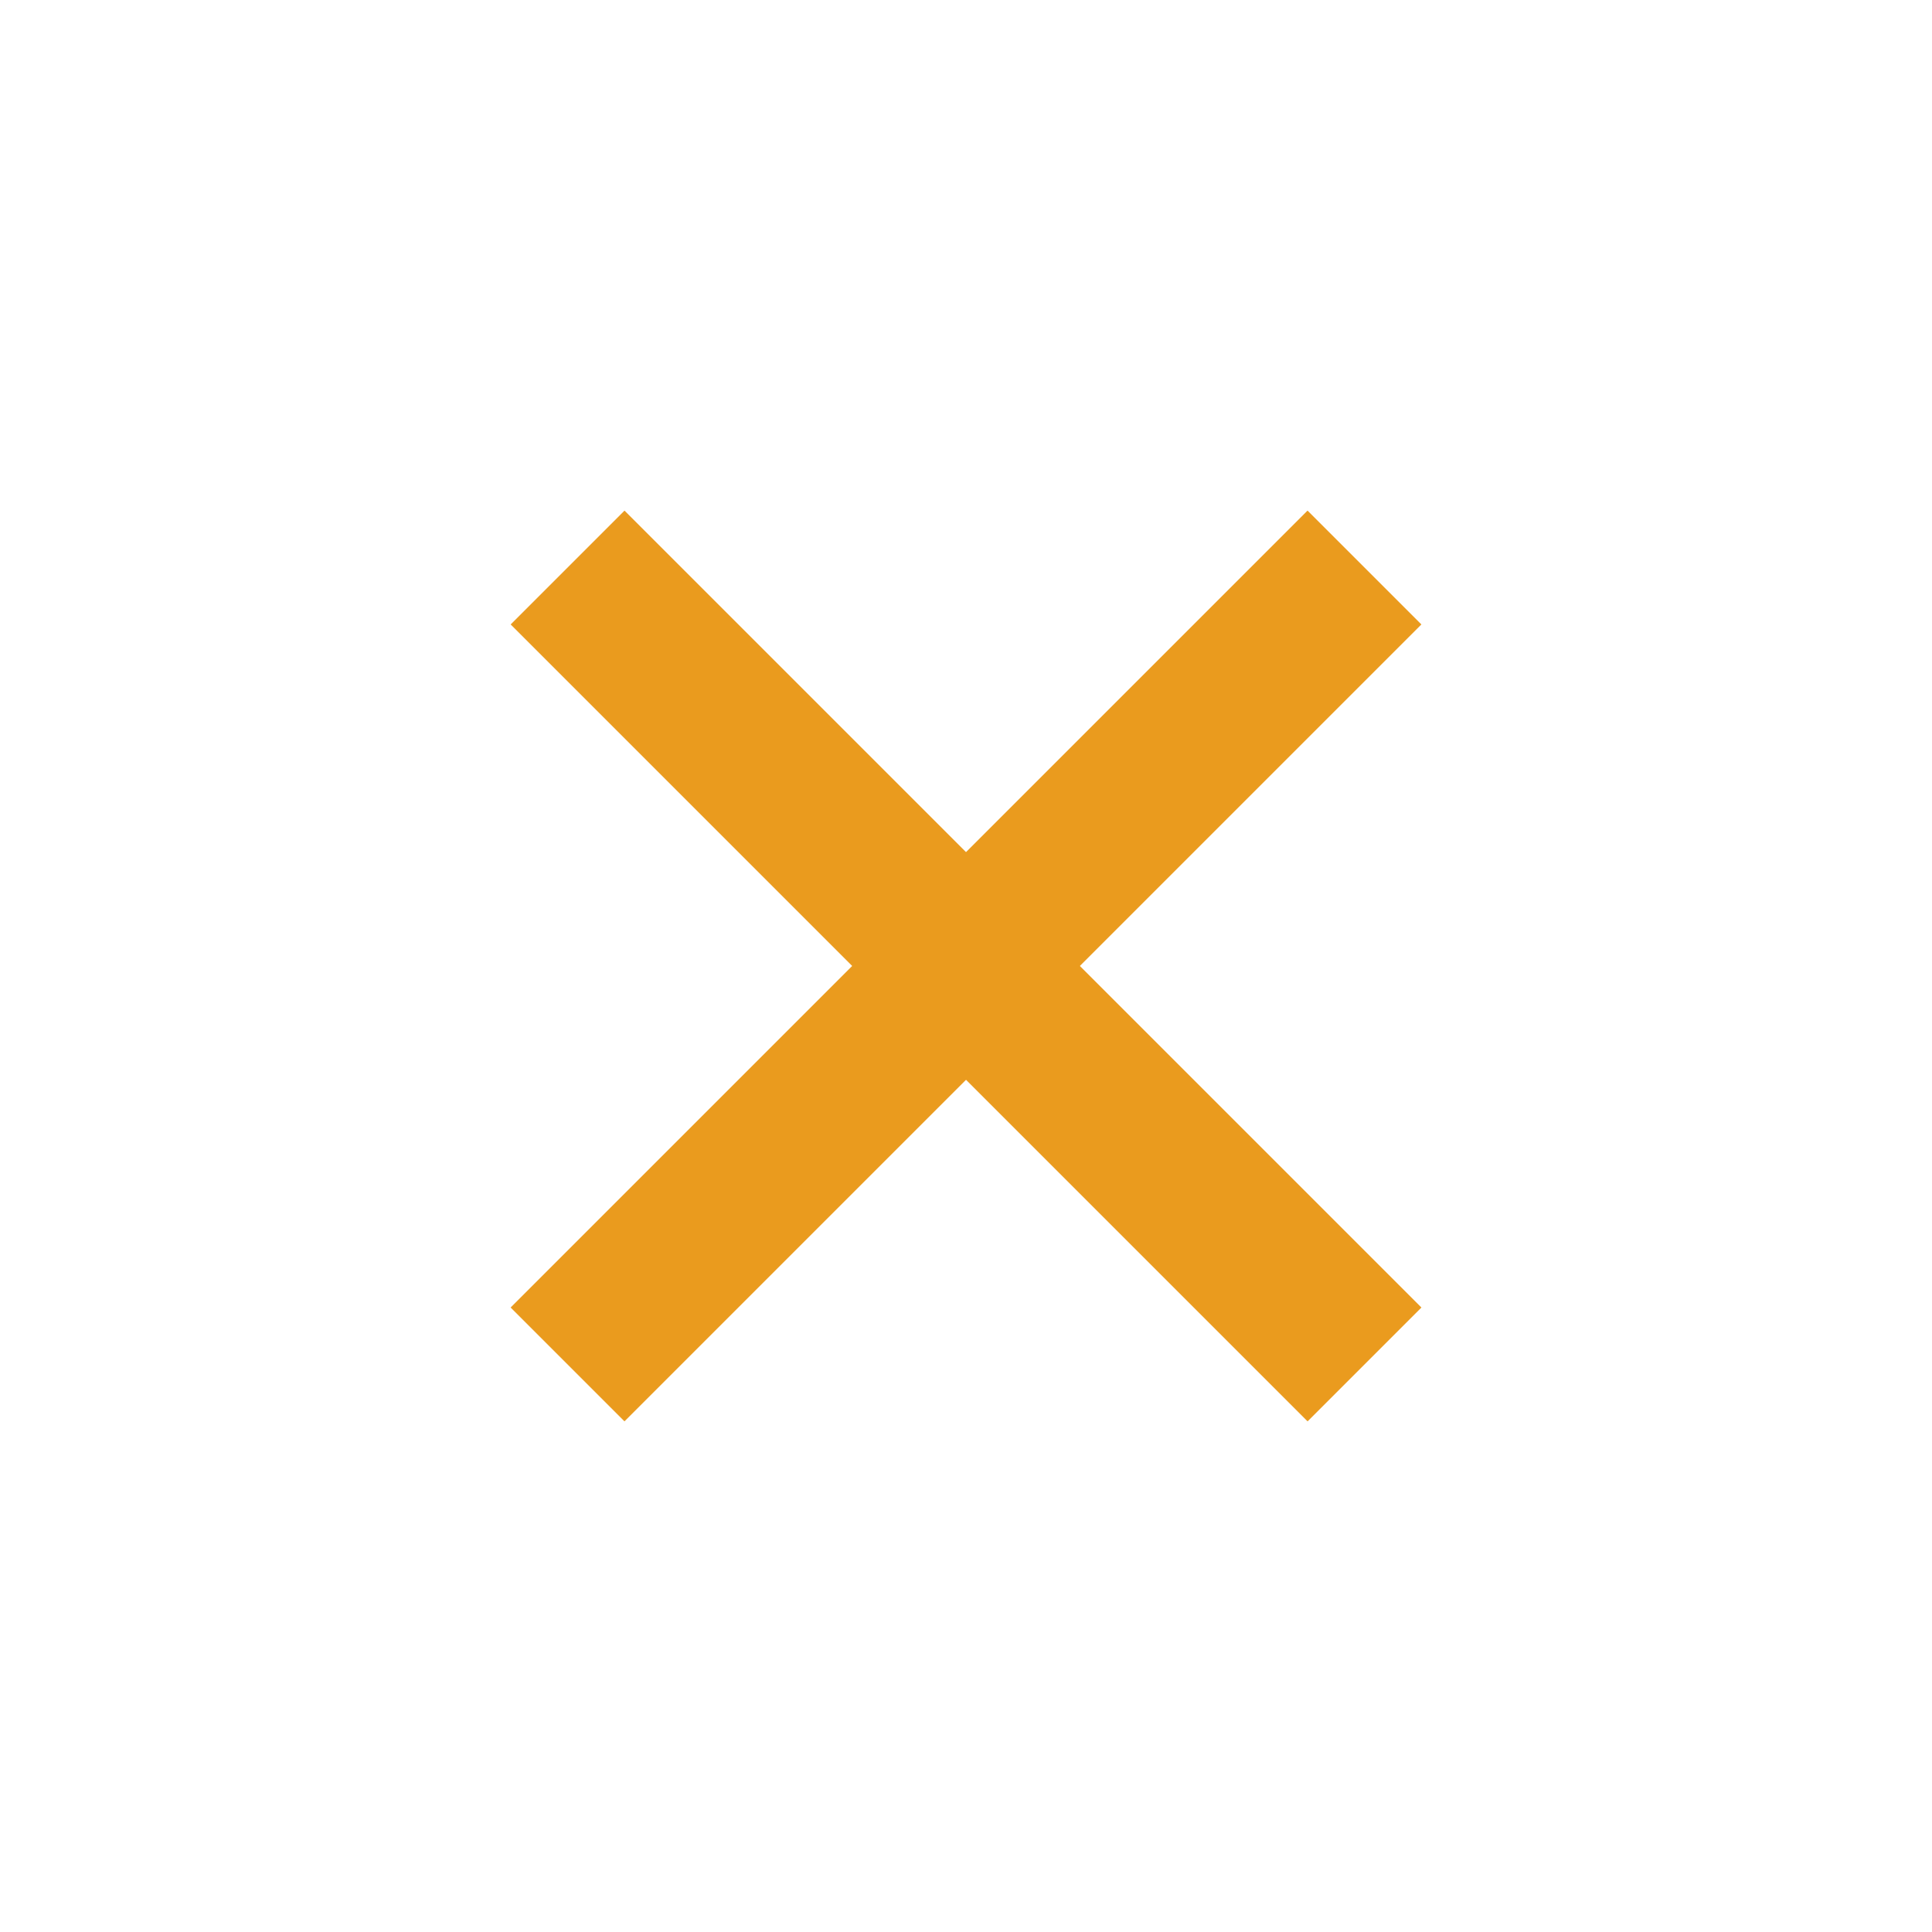 <svg width="24" height="24" viewBox="0 0 24 24" fill="none" xmlns="http://www.w3.org/2000/svg">
<rect x="17.657" y="7.757" width="14" height="2" transform="rotate(135 17.657 7.757)" fill="#EA9B1E"/>
<rect x="7.758" y="6.343" width="14" height="2" transform="rotate(45 7.758 6.343)" fill="#EA9B1E"/>
</svg>
